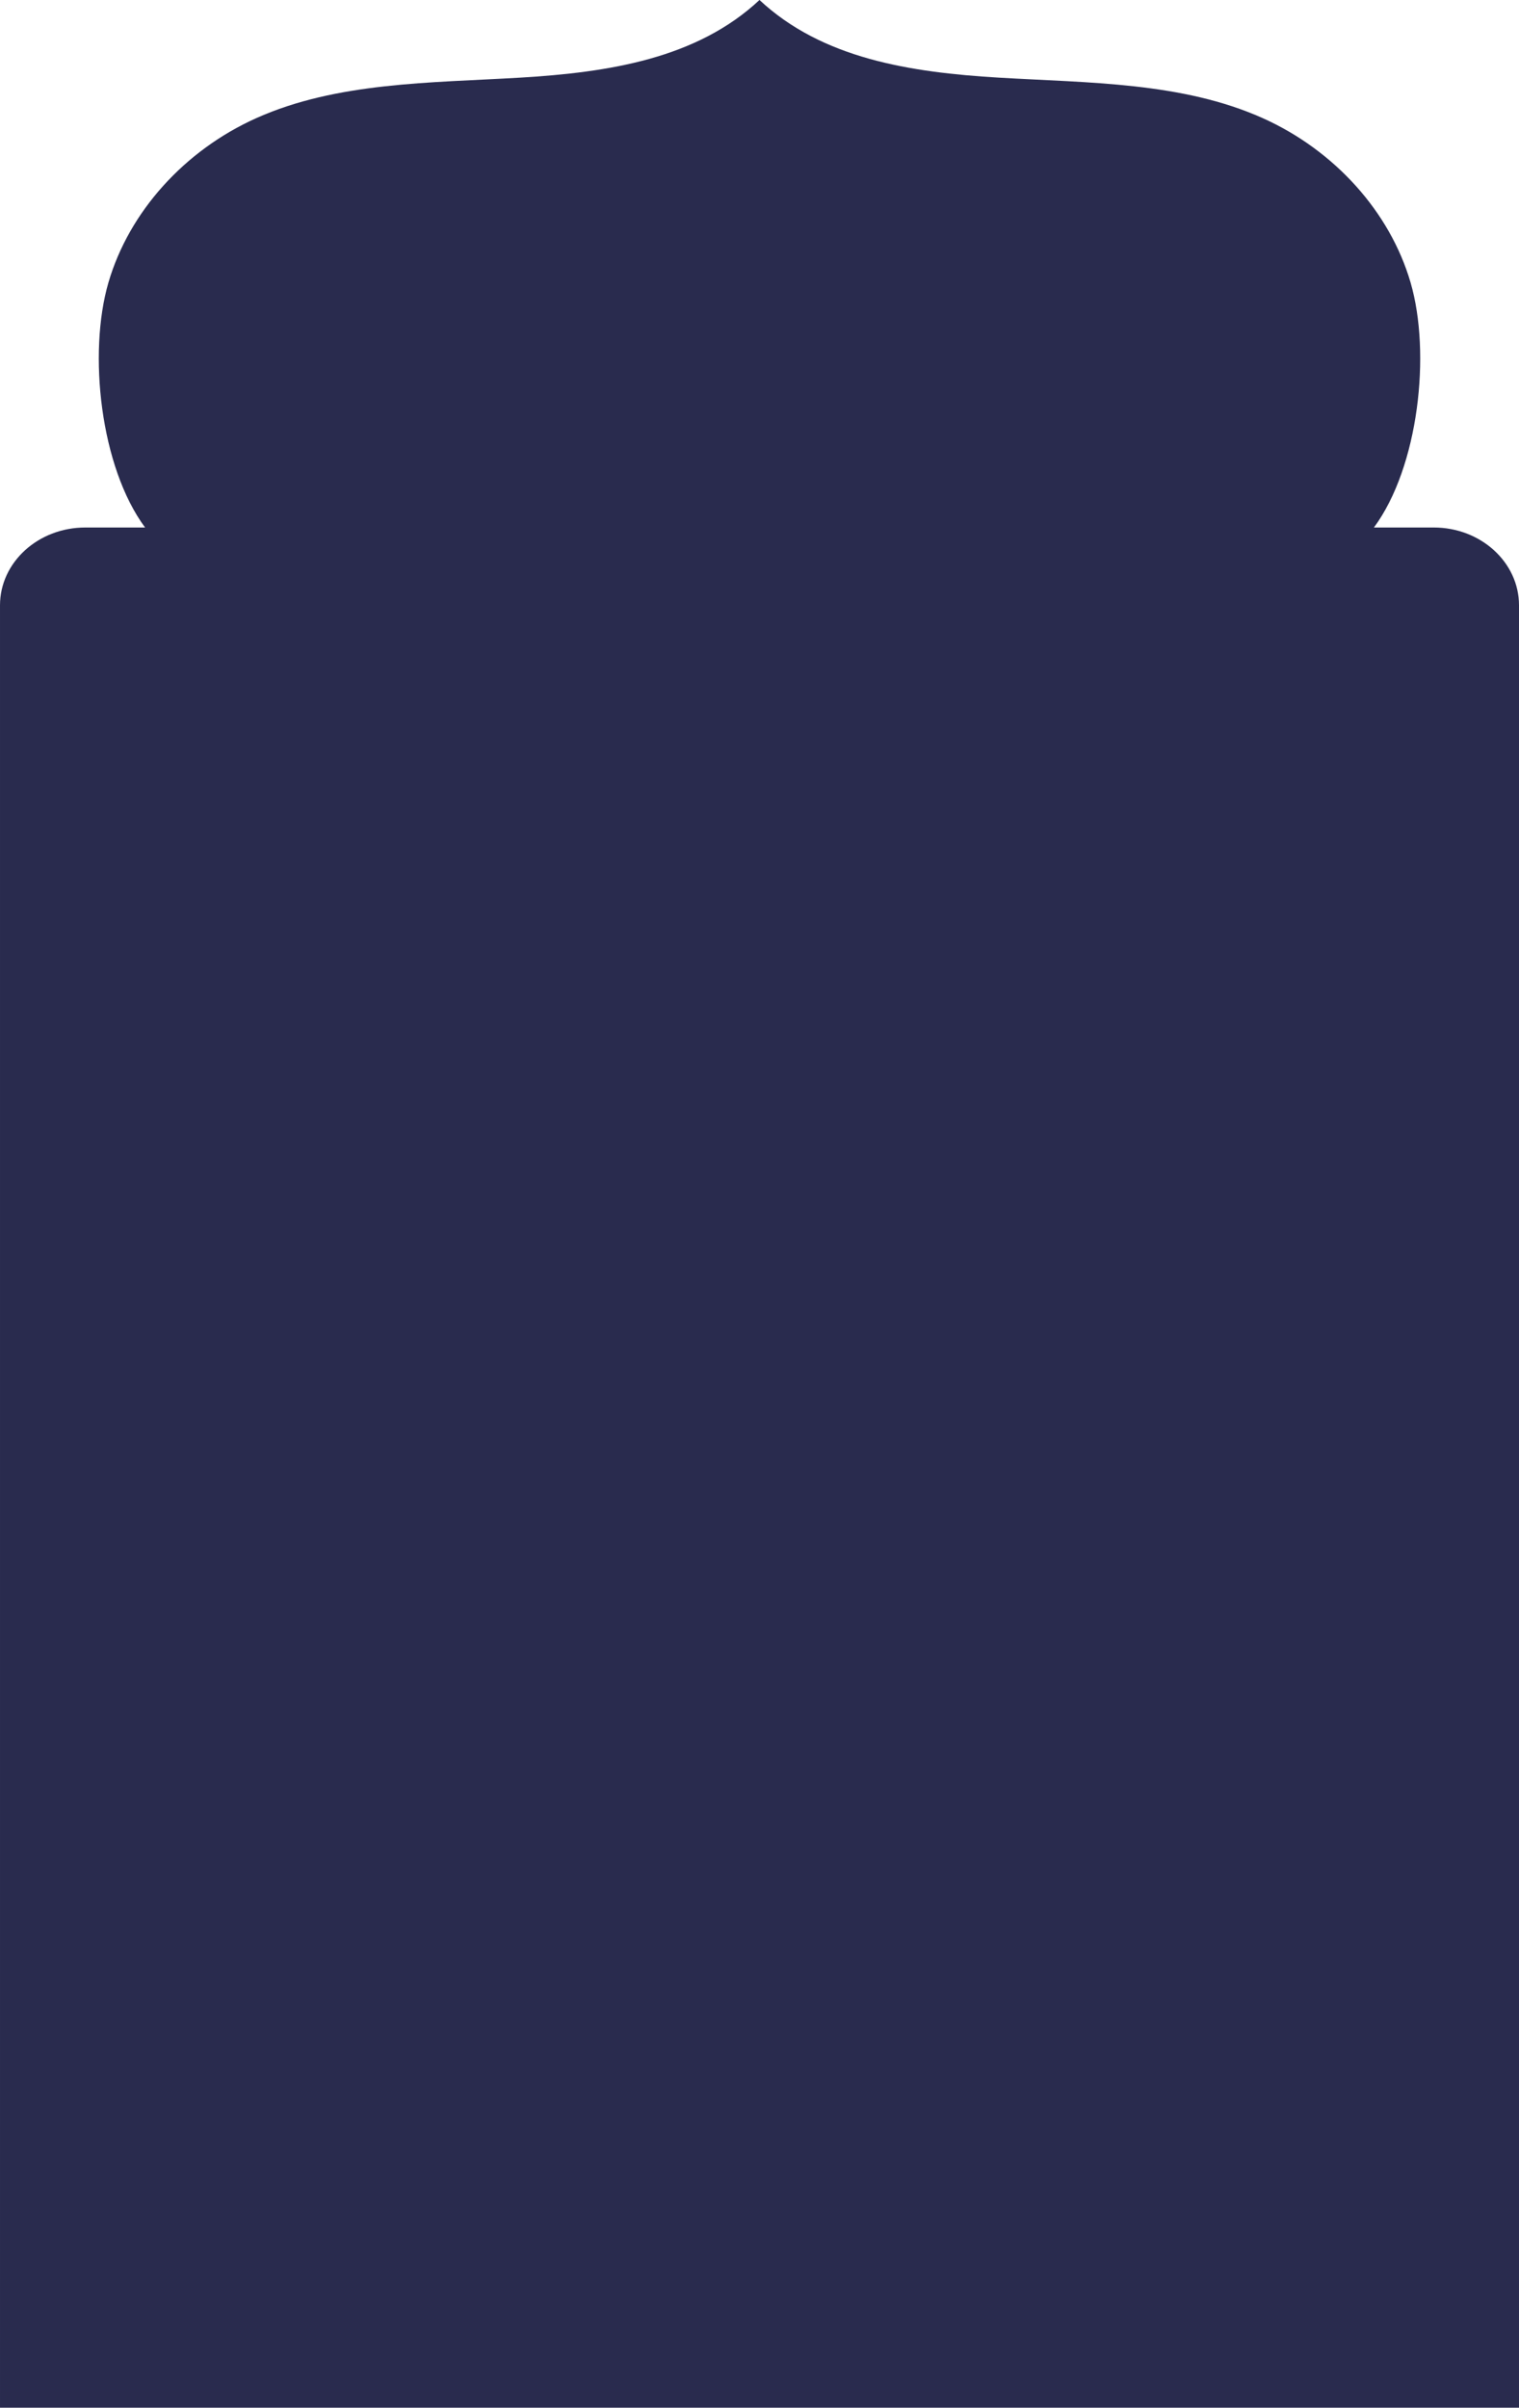 <svg xmlns="http://www.w3.org/2000/svg" width="520" height="824" viewBox="0 0 520 824">
    <path data-name="路径 156361" d="M559.188 217.946c15.331-20.723 19.59-59.7 12.538-83.849s-25.989-45.2-50.593-56.241C493.579 65.5 461.591 65.81 430.945 64S370.3 57.449 348.85 37.419C327.4 57.449 297.4 62.194 266.755 64s-62.635 1.5-90.189 13.856c-24.6 11.037-43.539 32.088-50.591 56.241s-2.793 63.127 12.538 83.849h-20.45c-16.134 0-29.212 11.921-29.212 26.625v616.848h520V244.57c0-14.7-13.078-26.625-29.212-26.625z" transform="translate(-88.85 -37.419)" style="fill:#292b4e"/>
</svg>

